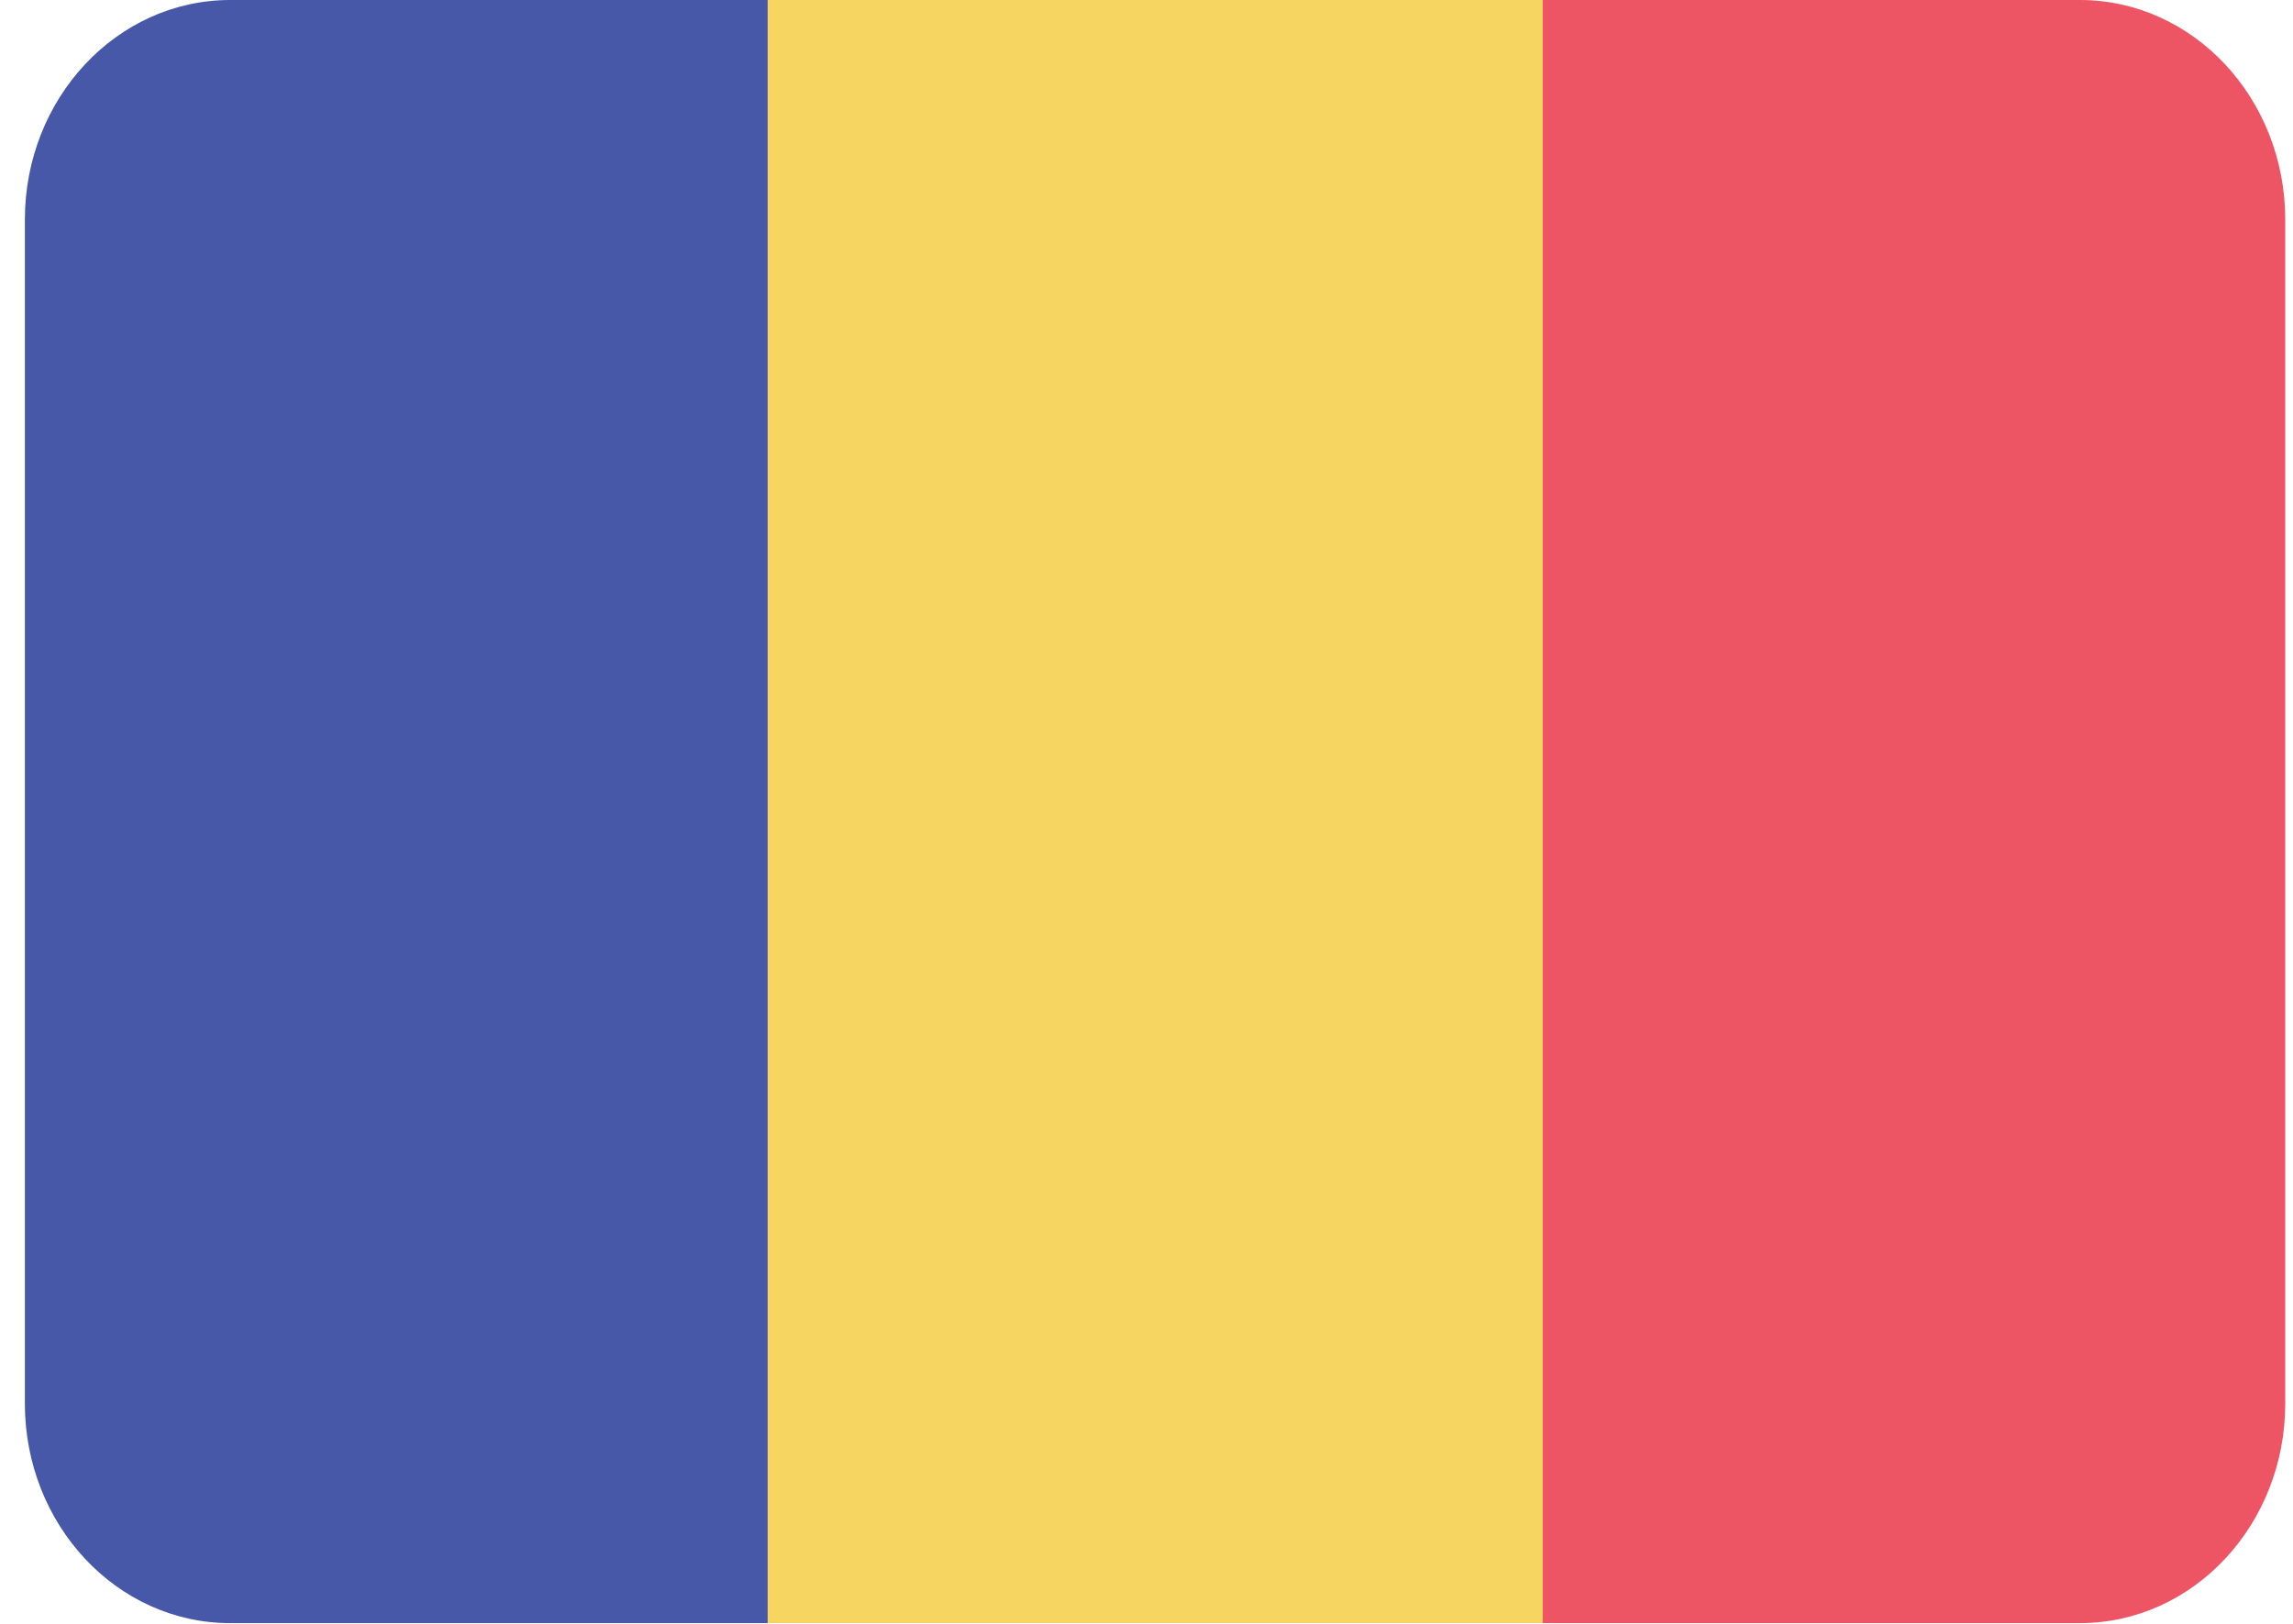 <svg width="2000" height="1417" viewBox="0 0 2000 1417" fill="none" xmlns="http://www.w3.org/2000/svg">
<g clip-path="url(#clip0)">
<path d="M1345.63 0H669.574V1416.04H1345.63V0Z" fill="#F6D660"/>
<path d="M200.842 0C101.898 0 21.688 85.79 21.688 191.617V1224.42C21.688 1330.25 101.898 1416.04 200.842 1416.04H669.575V0H200.842Z" fill="#4758A9"/>
<path d="M1814.09 0H1345.63V1416.04H1814.09C1913.03 1416.04 1993.24 1330.25 1993.24 1224.42V191.617C1993.24 85.79 1913.03 0 1814.09 0Z" fill="#ED5565"/>
</g>
<defs>
<clipPath id="clip0">
<rect width="2000" height="1416.04" fill="white"/>
</clipPath>
</defs>
</svg>
